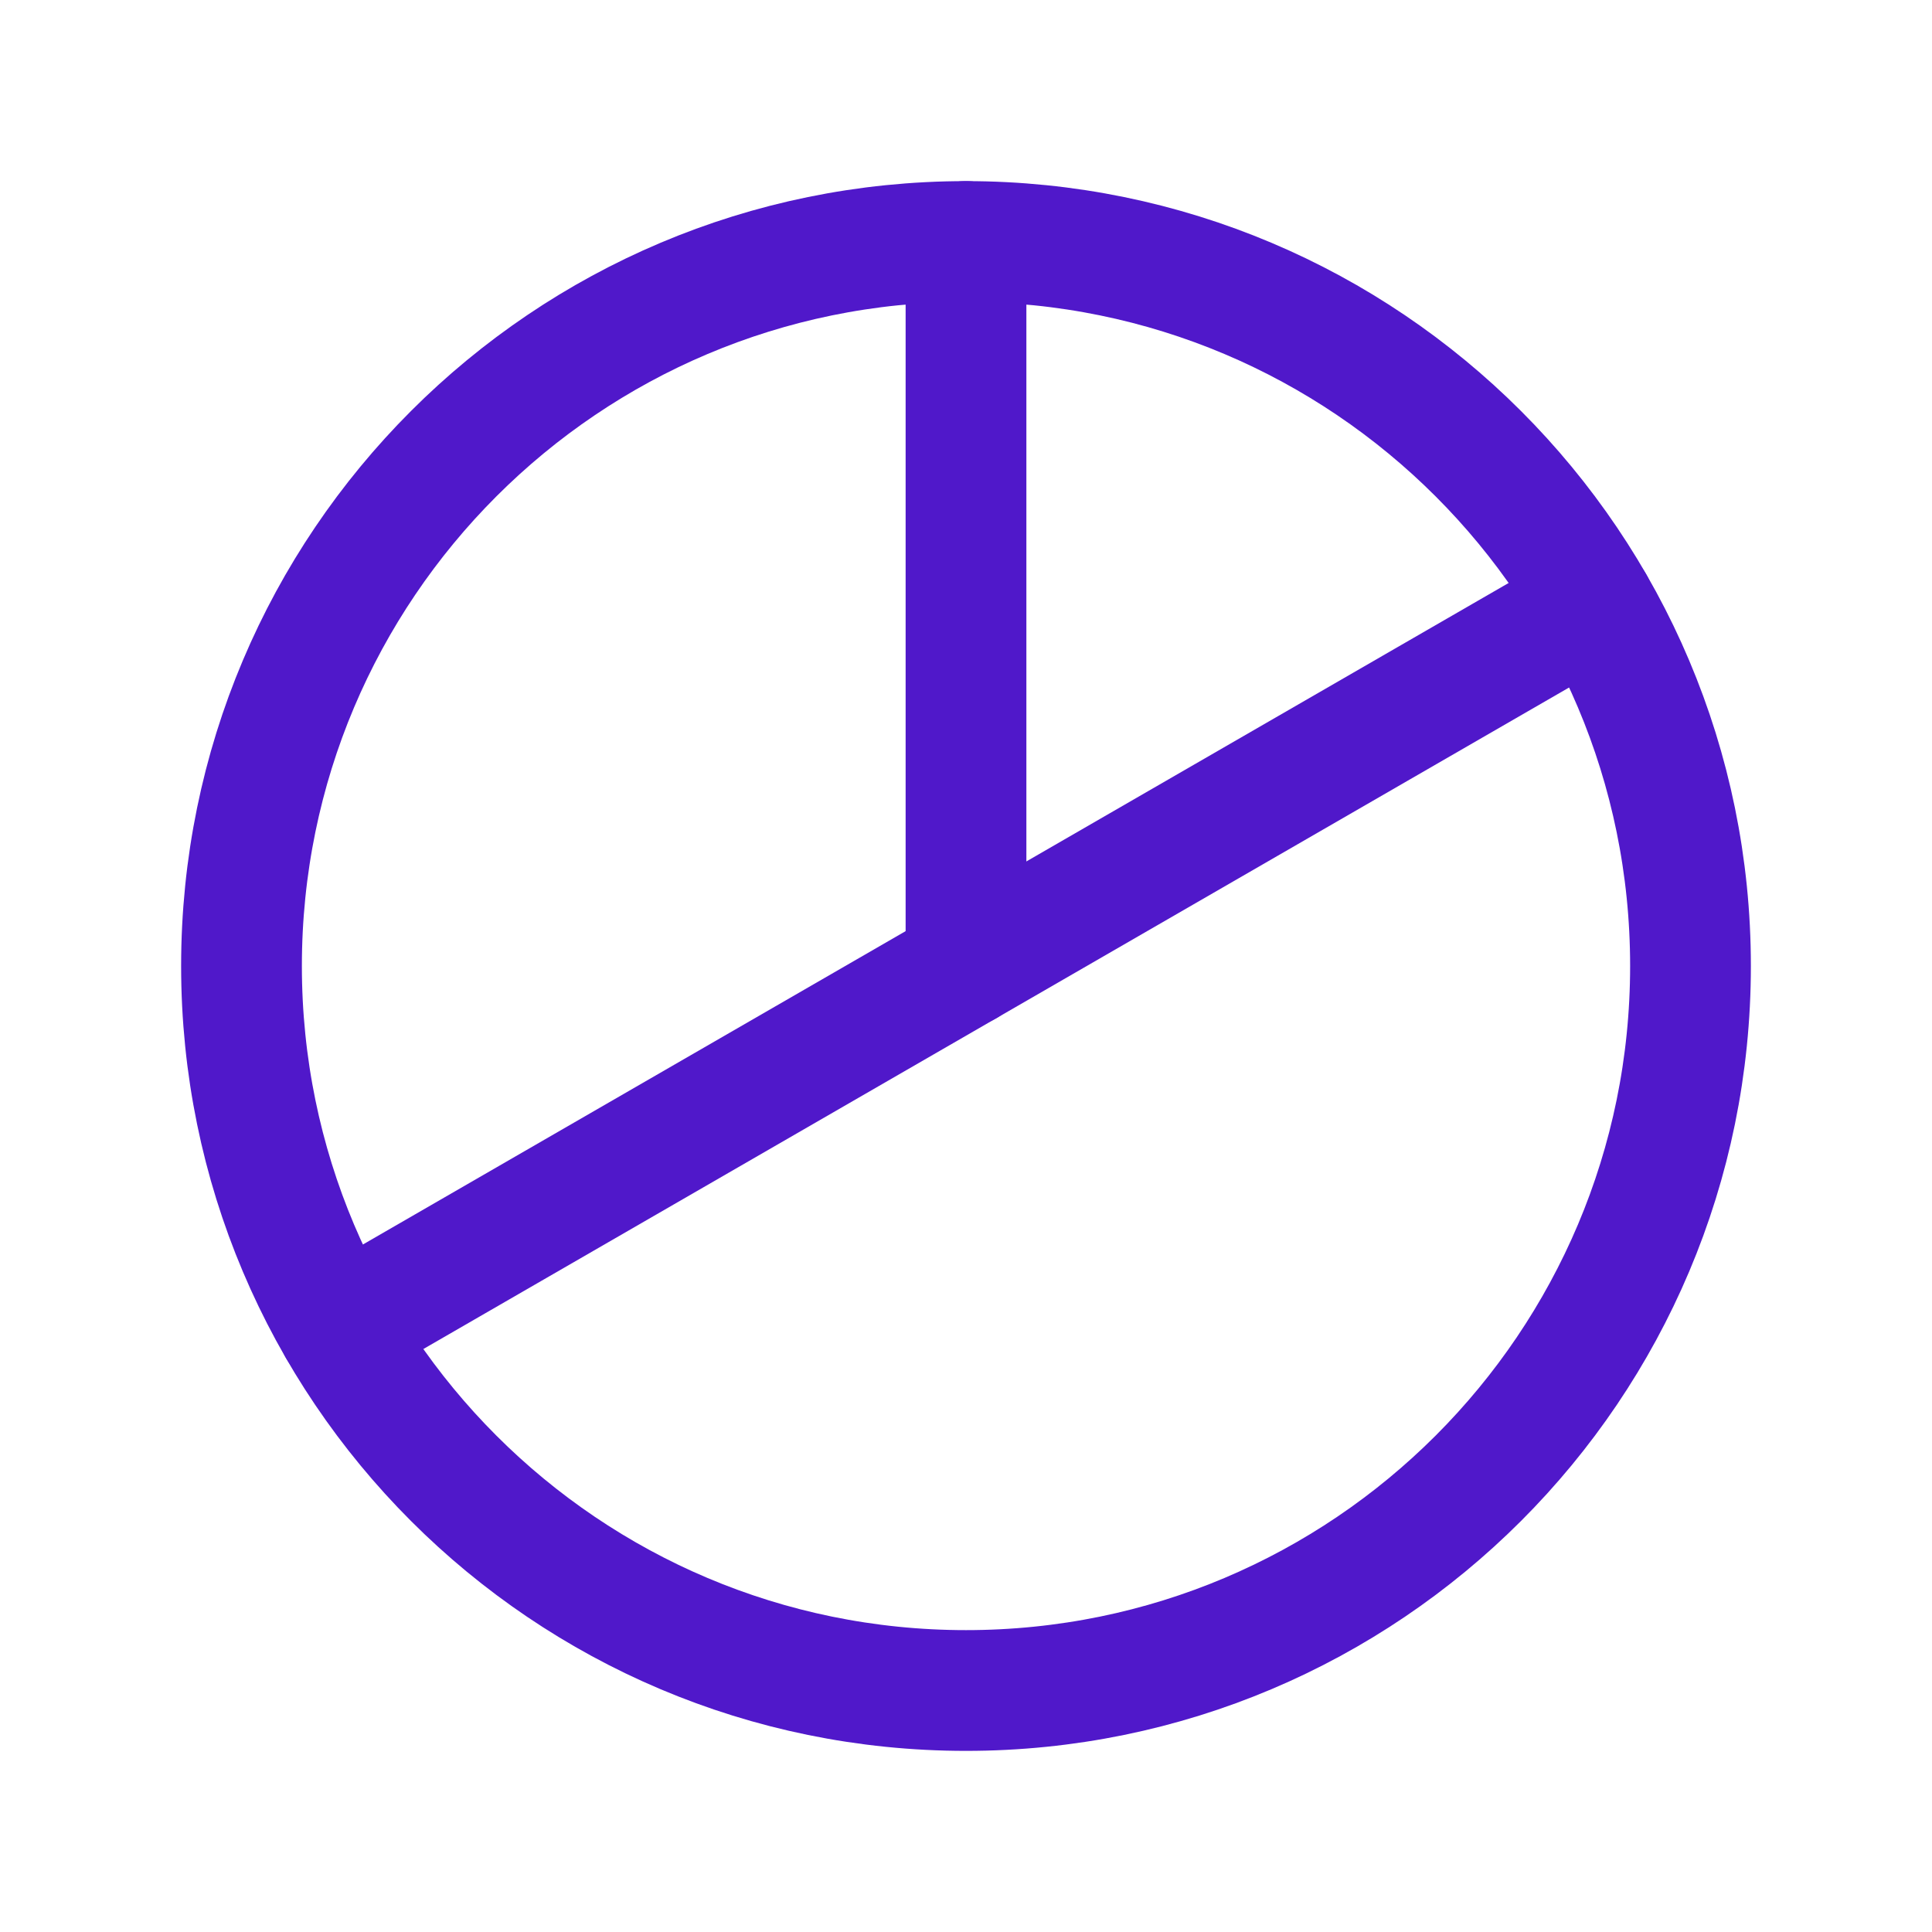 <svg width="24" height="24" viewBox="0 0 24 24" fill="none" xmlns="http://www.w3.org/2000/svg">
<path d="M12 21C16.971 21 21 16.971 21 12C21 7.029 16.971 3 12 3C7.029 3 3 7.029 3 12C3 16.971 7.029 21 12 21Z" stroke="#5018CA" stroke-width="1.5" stroke-linecap="round" stroke-linejoin="round"/>
<path d="M12 12V3" stroke="#5018CA" stroke-width="1.5" stroke-linecap="round" stroke-linejoin="round"/>
<path d="M19.794 7.5L4.206 16.5" stroke="#5018CA" stroke-width="1.5" stroke-linecap="round" stroke-linejoin="round"/>
</svg>
